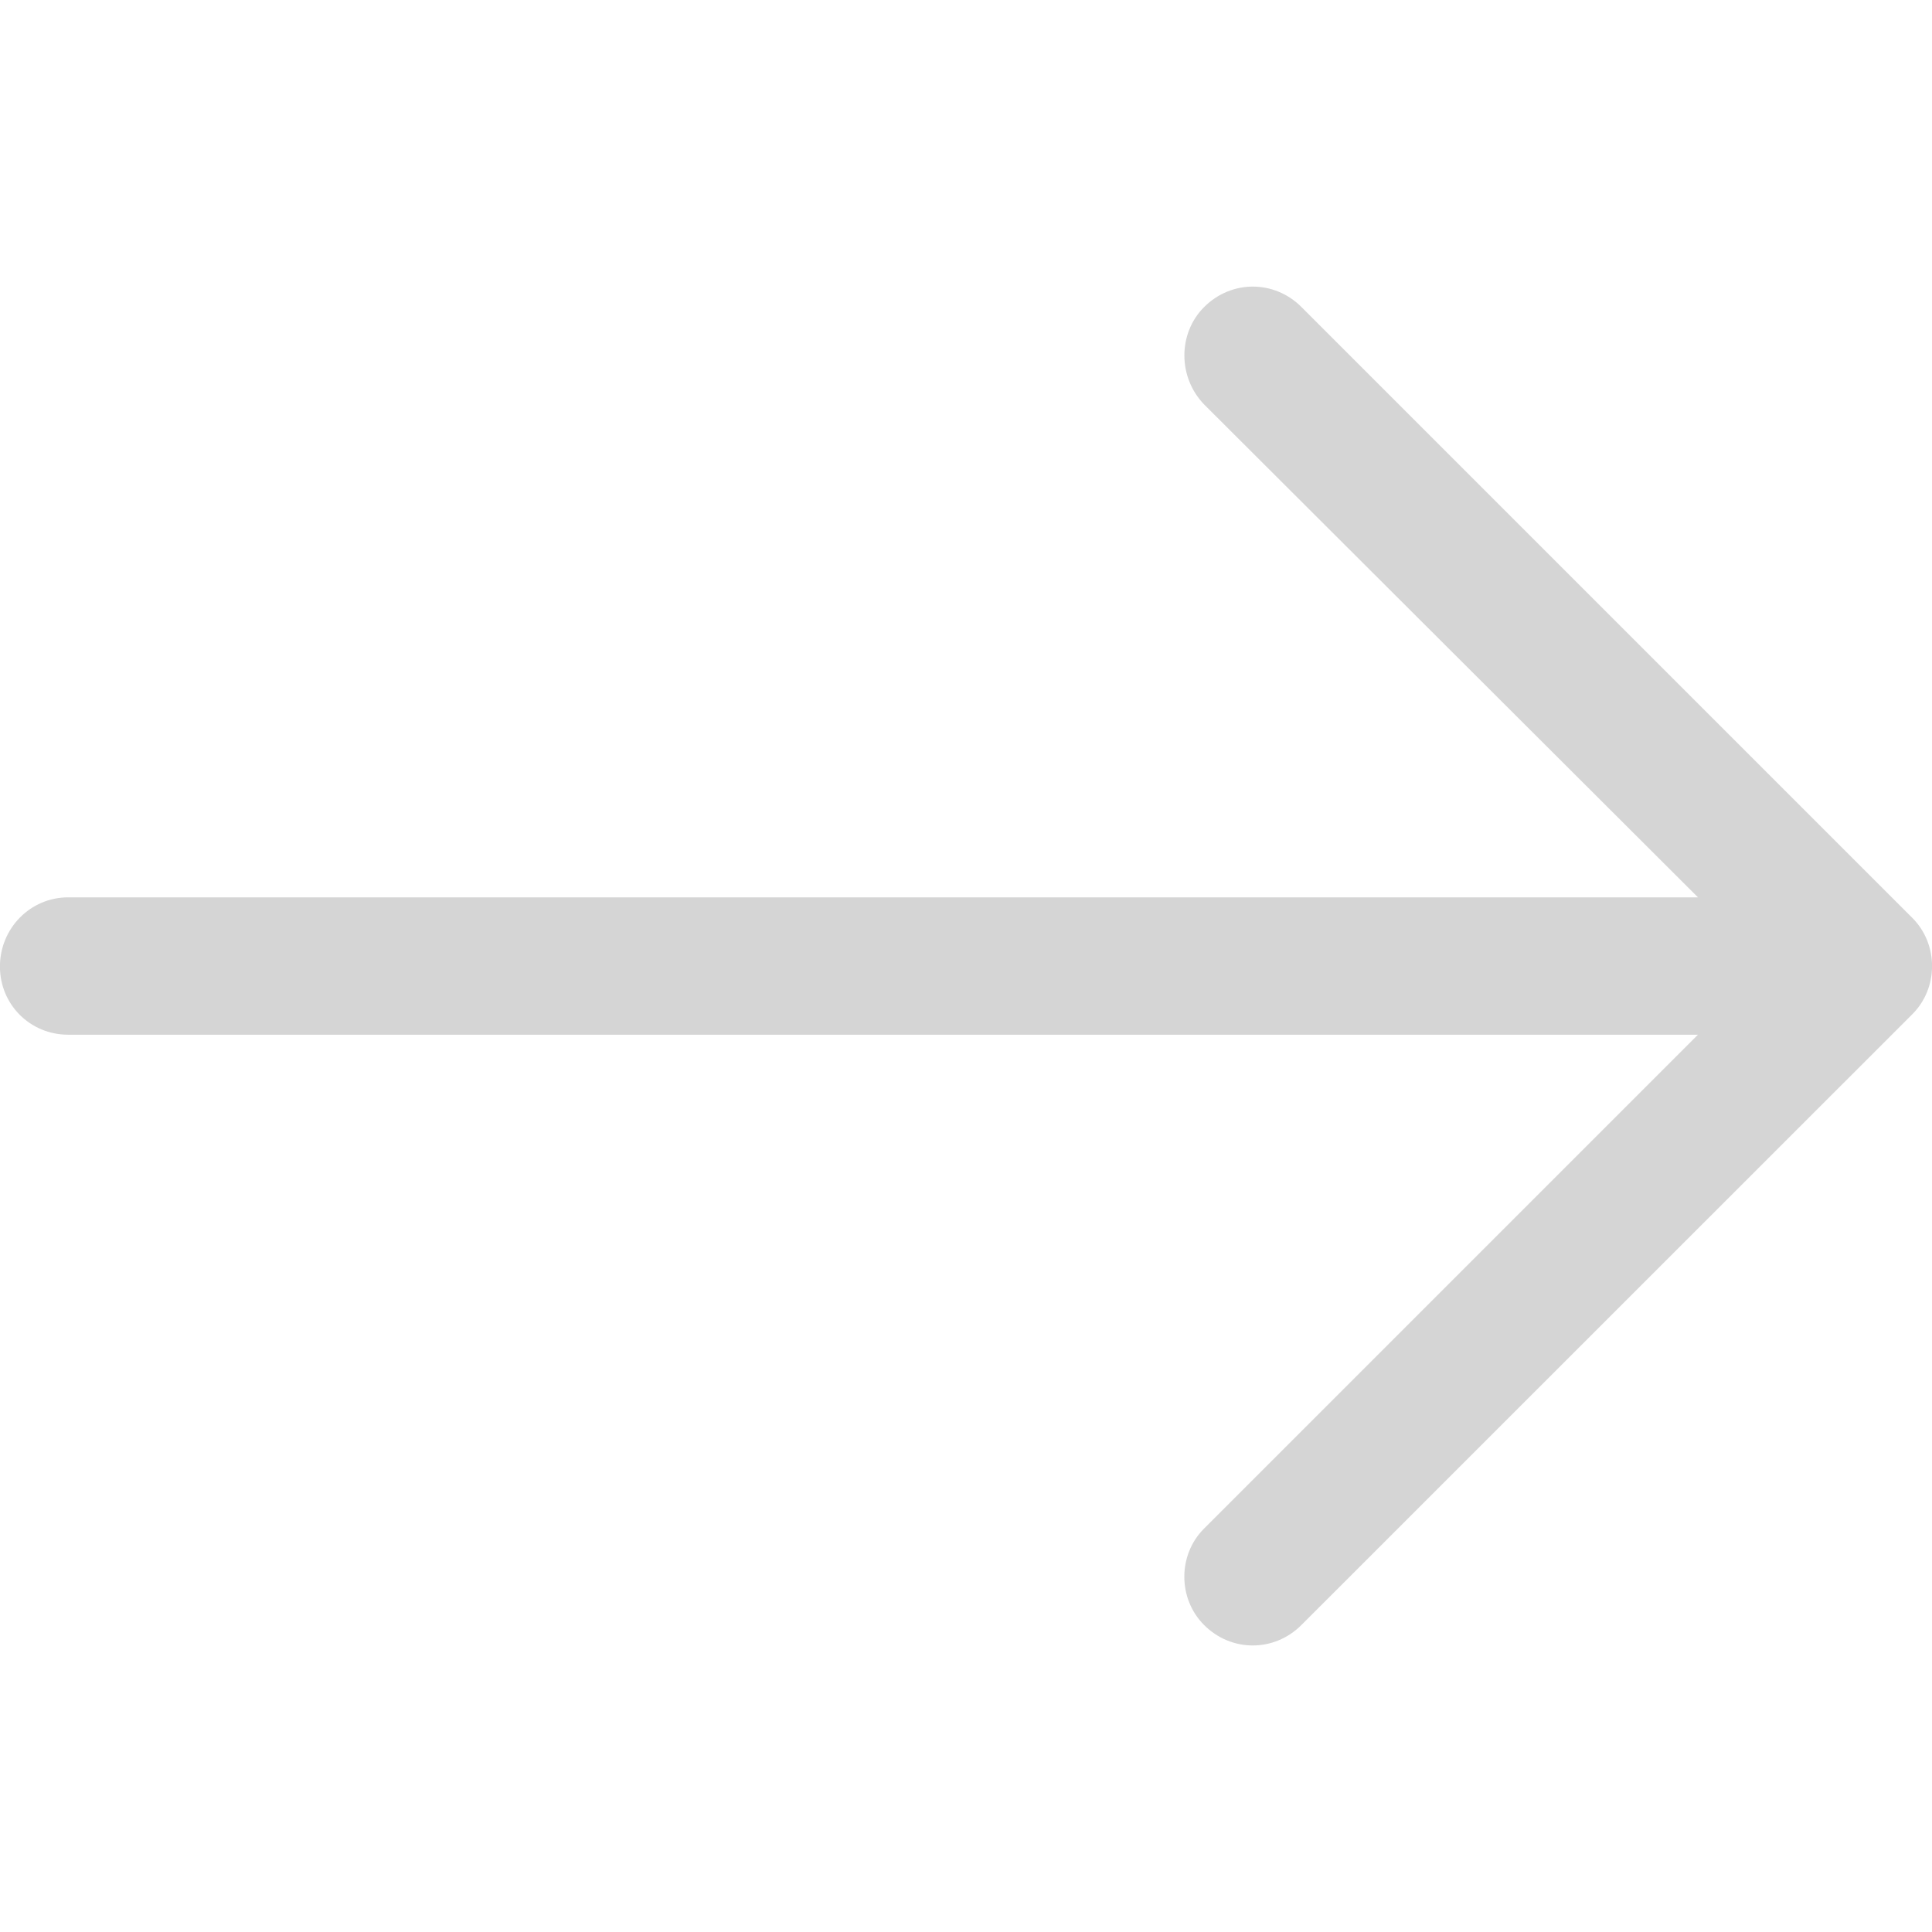 <svg width="32" height="32" viewBox="0 0 32 32" fill="none" xmlns="http://www.w3.org/2000/svg">
<g clip-path="url(#clip0)">
<path d="M21.556 26.915C21.105 27.367 20.394 27.367 19.943 26.915C19.507 26.479 19.507 25.753 19.943 25.318L28.123 17.138L1.129 17.138C0.499 17.138 -0.001 16.638 -0.001 16.009C-0.001 15.379 0.499 14.863 1.129 14.863L28.124 14.863L19.944 6.699C19.508 6.248 19.508 5.521 19.944 5.086C20.395 4.634 21.106 4.634 21.557 5.086L31.674 15.203C32.11 15.639 32.11 16.364 31.674 16.799L21.556 26.915Z" fill="#D5D5D5"/>
</g>
<defs>
<clipPath id="clip0">
<rect x="32" width="32" height="32" transform="rotate(90 32 0)" fill="white"/>
</clipPath>
</defs>
</svg>
